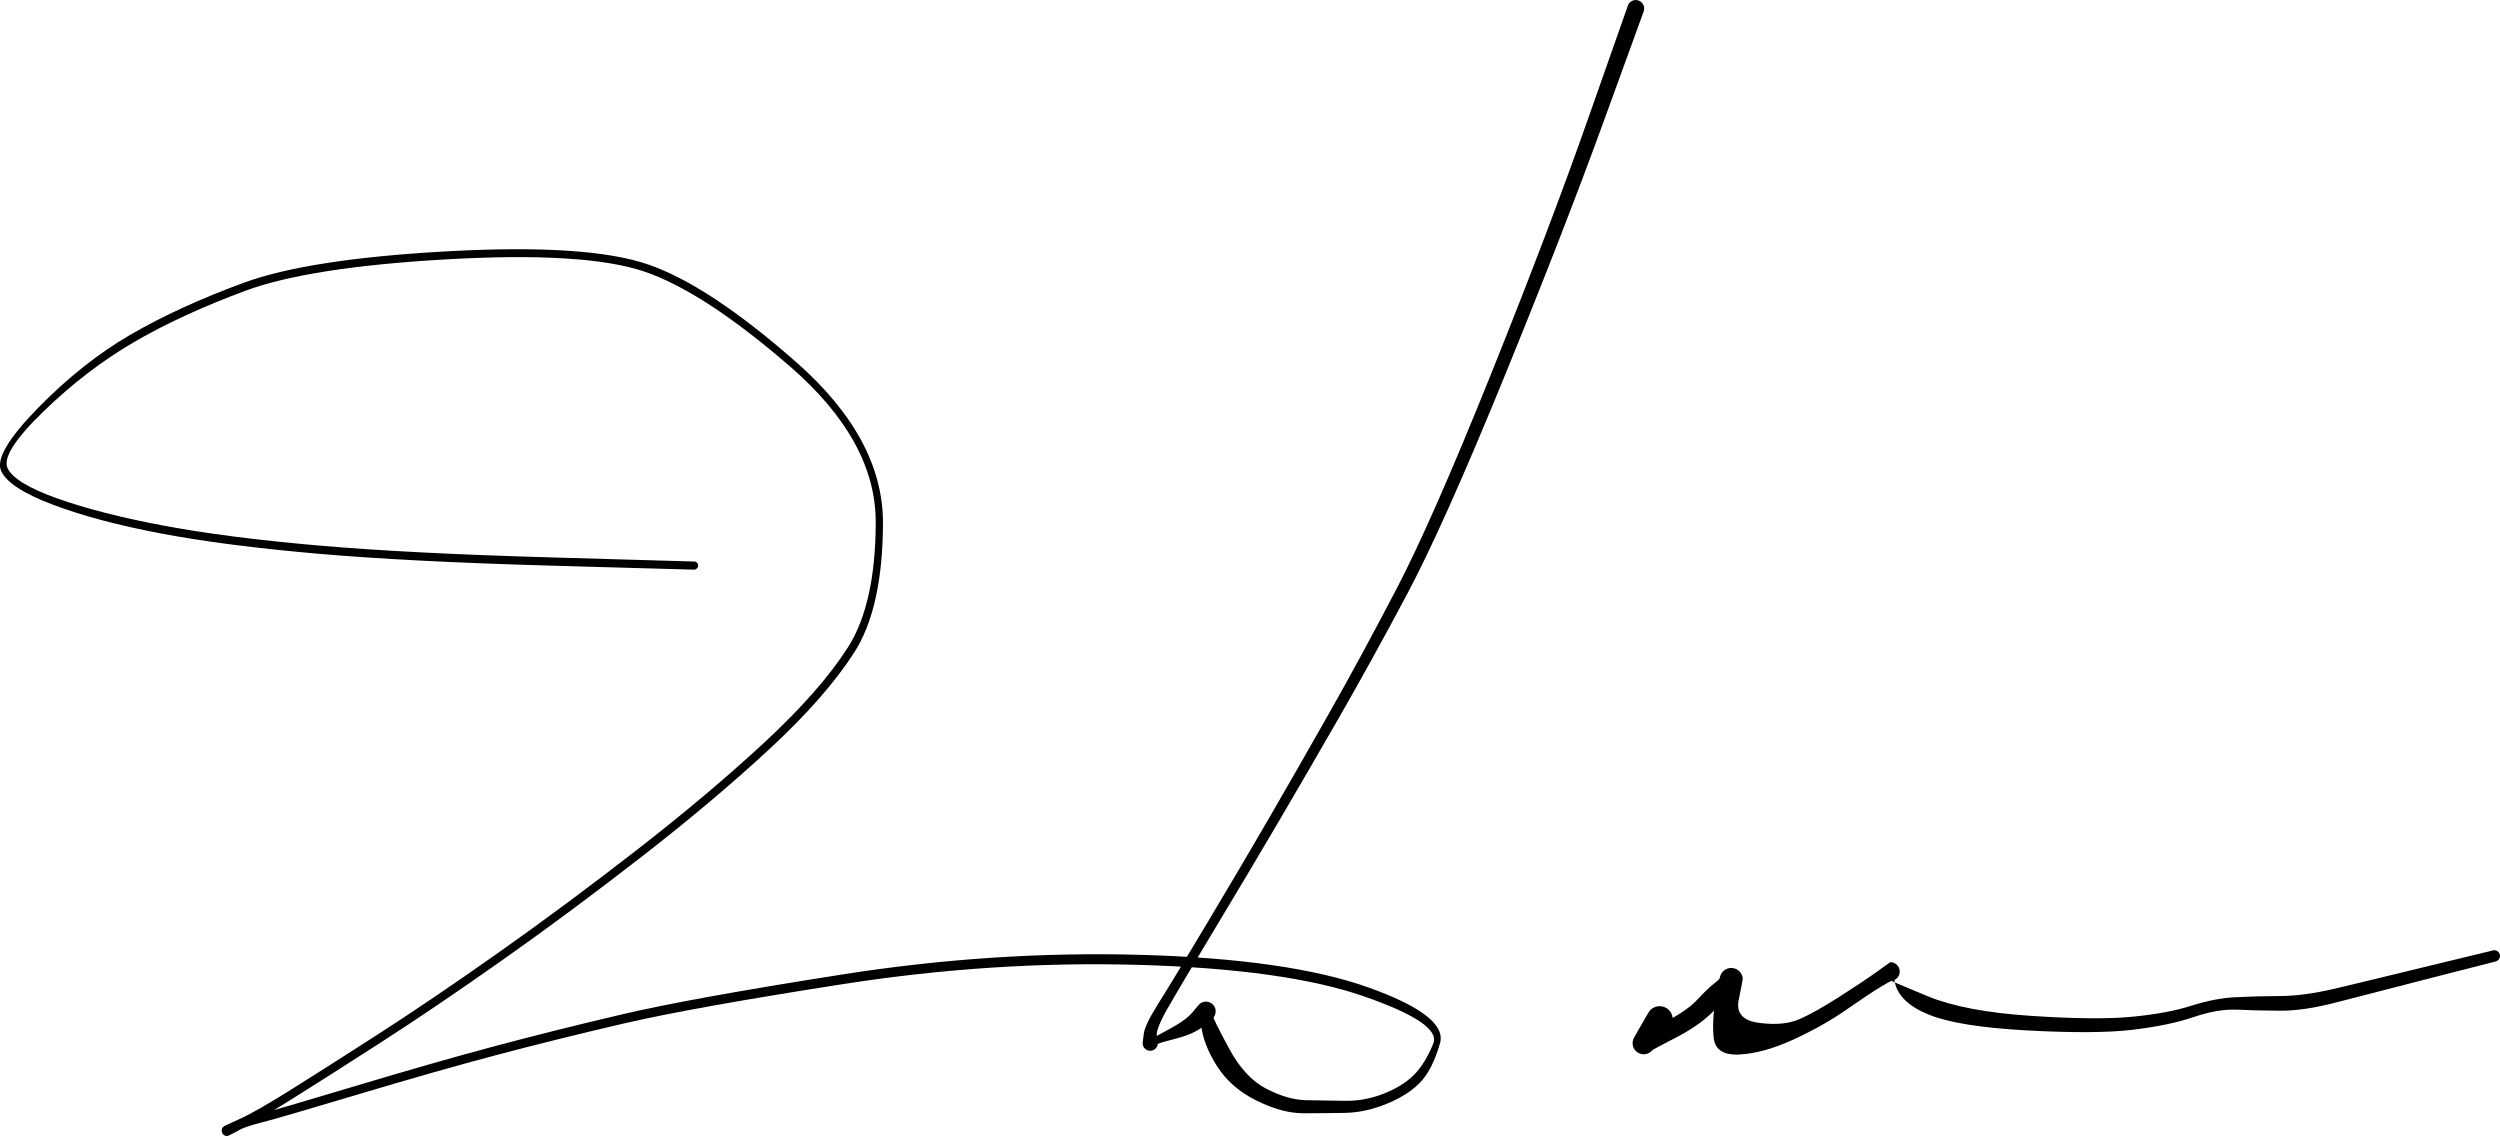 <svg xmlns="http://www.w3.org/2000/svg" version="1.1" xmlns:xlink="http://www.w3.org/1999/xlink" style="overflow: hidden; display: block;" viewBox="236.46 223.23 394.04 179.05"><defs/><g id="two-0" transform="matrix(1 0 0 1 0 0)" opacity="1"/><path d="M 495.539 225.011 Q 495.539 225.011 489.219 242.389 482.899 259.768 473.442 282.923 463.986 306.078 458.245 316.869 452.504 327.66 447.444 336.455 442.383 345.25 437.965 352.779 433.546 360.309 427.895 369.697 422.243 379.086 420.425 382.291 418.606 385.496 418.784 386.573 418.962 387.651 418.945 387.795 418.927 387.94 418.876 388.076 418.824 388.213 418.741 388.333 418.658 388.453 418.549 388.549 418.44 388.646 418.311 388.714 418.182 388.782 418.04 388.816 417.899 388.851 417.753 388.851 417.607 388.851 417.465 388.816 417.324 388.781 417.195 388.714 417.066 388.646 416.957 388.549 416.847 388.453 416.765 388.333 416.682 388.213 416.63 388.076 416.579 387.94 416.561 387.795 416.543 387.65 419.923 385.89 423.303 384.13 424.372 382.834 425.44 381.538 425.587 381.423 425.734 381.308 425.904 381.231 426.074 381.155 426.258 381.121 426.441 381.087 426.628 381.099 426.814 381.11 426.992 381.165 427.17 381.221 427.33 381.318 427.489 381.414 427.621 381.546 427.753 381.678 427.85 381.838 427.946 381.997 428.002 382.176 428.057 382.354 428.069 382.54 428.08 382.726 428.046 382.91 428.012 383.093 427.936 383.263 427.859 383.434 427.744 383.58 427.629 383.727 430.129 388.4 432.63 393.072 436.058 394.838 439.485 396.604 442.395 396.642 445.304 396.68 448.426 396.735 451.548 396.79 454.532 395.617 457.517 394.444 459.298 392.671 461.08 390.897 462.373 387.7 463.665 384.503 451.346 380.239 439.027 375.976 416.033 375.312 393.039 374.648 369.276 378.35 345.514 382.053 334.763 384.553 324.012 387.054 314.599 389.551 305.187 392.048 292.676 395.791 280.166 399.535 277.558 400.187 274.949 400.84 273.703 401.554 272.458 402.269 272.356 402.282 272.253 402.295 272.151 402.283 272.048 402.271 271.952 402.235 271.855 402.199 271.77 402.141 271.685 402.083 271.616 402.006 271.548 401.929 271.499 401.838 271.451 401.747 271.426 401.647 271.401 401.547 271.4 401.444 271.399 401.341 271.424 401.241 271.448 401.141 271.495 401.049 271.543 400.958 271.611 400.88 271.678 400.803 271.763 400.744 271.848 400.685 271.944 400.648 272.04 400.611 274.472 399.487 276.903 398.364 281.874 395.262 286.844 392.159 295.591 386.539 304.338 380.919 314.974 373.417 325.61 365.915 336.884 357.154 348.158 348.393 356.938 340.254 365.718 332.116 370.088 325.294 374.457 318.472 374.49 305.586 374.523 292.7 360.922 280.937 347.322 269.175 337.986 266.023 328.651 262.872 306.921 264.103 285.192 265.334 275.146 269.057 265.101 272.779 257.603 277.139 250.106 281.499 243.308 288.086 236.509 294.673 237.663 297.045 238.817 299.417 245.538 301.807 252.259 304.197 262.218 306.07 272.176 307.944 286.533 309.199 300.891 310.455 323.384 311.086 345.877 311.718 345.98 311.738 346.083 311.758 346.175 311.81 346.267 311.861 346.337 311.94 346.407 312.018 346.448 312.115 346.49 312.212 346.498 312.316 346.507 312.421 346.481 312.523 346.456 312.625 346.399 312.714 346.342 312.803 346.26 312.868 346.178 312.934 346.079 312.97 345.98 313.007 345.875 313.009 345.77 313.012 345.67 312.981 345.569 312.95 345.484 312.889 345.398 312.827 345.337 312.742 345.276 312.656 345.245 312.556 345.214 312.455 345.217 312.35 345.22 312.245 345.256 312.146 345.293 312.047 345.359 311.965 345.425 311.883 345.514 311.827 345.602 311.77 345.704 311.745 345.807 311.72 345.911 311.728 346.016 311.737 346.113 311.779 346.209 311.82 346.288 311.891 346.366 311.961 346.418 312.053 346.469 312.144 346.489 312.248 346.509 312.351 346.494 312.455 346.48 312.56 346.433 312.654 346.386 312.748 346.312 312.822 346.237 312.897 346.143 312.943 346.049 312.99 345.944 313.004 345.84 313.018 345.84 313.018 345.84 313.018 323.309 312.384 300.778 311.75 286.357 310.486 271.935 309.222 261.875 307.321 251.815 305.42 244.833 302.791 237.852 300.162 236.635 297.442 235.419 294.721 242.431 287.551 249.444 280.381 257.045 275.97 264.647 271.56 274.875 267.798 285.102 264.037 307.069 262.835 329.035 261.633 338.59 264.904 348.146 268.174 361.909 280.268 375.673 292.363 375.631 305.715 375.589 319.067 371.101 326.067 366.614 333.067 357.788 341.247 348.962 349.428 337.665 358.209 326.368 366.99 315.71 374.51 305.052 382.03 296.3 387.658 287.548 393.285 282.525 396.423 277.502 399.561 274.98 400.915 272.458 402.269 272.356 402.282 272.253 402.295 272.151 402.283 272.049 402.271 271.952 402.235 271.855 402.199 271.77 402.141 271.685 402.083 271.616 402.006 271.548 401.929 271.499 401.838 271.451 401.747 271.426 401.647 271.401 401.547 271.4 401.444 271.399 401.341 271.424 401.241 271.448 401.141 271.495 401.049 271.543 400.958 271.61 400.88 271.678 400.803 271.763 400.744 271.847 400.685 271.944 400.648 272.04 400.611 273.326 400.07 274.612 399.53 277.192 398.875 279.772 398.22 292.299 394.457 304.826 390.694 314.255 388.173 323.684 385.652 334.483 383.114 345.283 380.576 369.181 376.826 393.079 373.076 416.319 373.73 439.56 374.384 452.118 378.86 464.676 383.336 463.427 387.666 462.178 391.996 460.175 393.975 458.172 395.954 454.883 397.269 451.595 398.583 448.444 398.638 445.294 398.693 441.92 398.699 438.546 398.705 434.479 396.686 430.412 394.668 428.242 391.214 426.073 387.761 425.756 384.65 425.44 381.538 425.587 381.423 425.734 381.308 425.904 381.231 426.074 381.155 426.258 381.121 426.441 381.087 426.627 381.099 426.814 381.11 426.992 381.165 427.17 381.221 427.33 381.317 427.489 381.414 427.621 381.546 427.753 381.678 427.85 381.838 427.946 381.997 428.002 382.175 428.057 382.354 428.069 382.54 428.08 382.726 428.046 382.91 428.013 383.093 427.936 383.263 427.859 383.433 427.744 383.58 427.629 383.727 426.156 384.962 424.684 386.196 421.823 386.923 418.962 387.651 418.945 387.795 418.927 387.94 418.876 388.076 418.824 388.213 418.741 388.333 418.658 388.453 418.549 388.549 418.44 388.646 418.311 388.714 418.182 388.782 418.04 388.816 417.899 388.851 417.753 388.851 417.607 388.851 417.466 388.816 417.324 388.781 417.195 388.714 417.066 388.646 416.957 388.549 416.848 388.453 416.765 388.333 416.682 388.213 416.63 388.076 416.579 387.94 416.561 387.795 416.543 387.651 416.732 386.197 416.921 384.744 418.952 381.537 420.983 378.33 426.601 368.932 432.219 359.535 436.593 351.988 440.967 344.441 445.954 335.639 450.941 326.837 456.555 316.088 462.168 305.34 471.475 282.176 480.782 259.012 486.901 241.562 493.02 224.112 493.092 223.967 493.164 223.823 493.269 223.701 493.373 223.578 493.504 223.484 493.635 223.39 493.785 223.33 493.934 223.27 494.094 223.247 494.253 223.224 494.414 223.241 494.574 223.257 494.726 223.311 494.878 223.366 495.012 223.454 495.147 223.543 495.256 223.662 495.365 223.781 495.443 223.922 495.52 224.063 495.562 224.219 495.604 224.375 495.607 224.536 495.61 224.697 495.574 224.854 495.539 225.011 495.539 225.011 Z" fill="currentColor"/><path d="M 499.775 385.042 Q 499.775 385.042 498.396 386.817 497.016 388.593 497.008 388.61 497 388.628 496.862 388.789 496.723 388.95 496.551 389.073 496.378 389.197 496.181 389.275 495.983 389.354 495.773 389.383 495.563 389.412 495.351 389.39 495.14 389.367 494.94 389.295 494.741 389.223 494.564 389.105 494.387 388.988 494.244 388.831 494.101 388.674 493.999 388.488 493.897 388.301 493.843 388.096 493.789 387.891 493.786 387.679 493.782 387.466 493.83 387.259 493.877 387.052 493.973 386.863 494.069 386.673 498.106 384.712 502.143 382.751 503.915 380.861 505.688 378.971 506.595 378.277 507.503 377.584 507.533 377.365 507.564 377.146 507.645 376.941 507.727 376.736 507.856 376.557 507.984 376.377 508.152 376.234 508.319 376.09 508.517 375.991 508.714 375.892 508.929 375.843 509.144 375.793 509.365 375.797 509.585 375.801 509.799 375.857 510.012 375.914 510.206 376.02 510.399 376.125 510.562 376.275 510.725 376.424 510.847 376.608 510.969 376.791 511.044 376.999 511.119 377.207 511.142 377.426 511.165 377.646 510.515 380.8 509.864 383.954 513.734 384.454 517.603 384.953 520.067 383.871 522.531 382.789 526.269 380.406 530.006 378.023 532.204 376.451 534.401 374.88 534.406 374.879 534.412 374.878 534.589 374.898 534.767 374.918 534.934 374.98 535.102 375.042 535.25 375.142 535.398 375.242 535.517 375.375 535.637 375.508 535.721 375.665 535.806 375.823 535.85 375.996 535.894 376.169 535.896 376.347 535.897 376.526 535.856 376.7 535.815 376.874 535.733 377.033 535.651 377.191 535.534 377.326 535.417 377.461 535.27 377.564 535.124 377.666 534.958 377.731 534.791 377.796 534.614 377.819 534.437 377.842 540.283 380.248 546.128 382.654 556.526 383.343 566.924 384.033 572.526 383.486 578.127 382.94 581.831 381.755 585.535 380.569 588.823 380.405 592.111 380.24 595.86 380.221 599.609 380.203 604.487 379.053 609.365 377.904 619.371 375.459 629.378 373.013 629.524 373.001 629.67 372.989 629.813 373.024 629.955 373.06 630.079 373.138 630.203 373.217 630.295 373.332 630.387 373.446 630.438 373.584 630.489 373.722 630.493 373.868 630.497 374.015 630.454 374.156 630.411 374.296 630.326 374.415 630.24 374.535 630.121 374.62 630.002 374.706 629.861 374.75 629.721 374.793 629.574 374.789 629.428 374.785 629.29 374.735 629.152 374.684 629.037 374.592 628.923 374.5 628.844 374.377 628.764 374.253 628.729 374.111 628.693 373.968 628.705 373.822 628.717 373.676 628.775 373.541 628.832 373.406 628.93 373.296 629.028 373.187 629.156 373.114 629.284 373.042 629.428 373.014 629.572 372.986 629.718 373.006 629.863 373.026 629.995 373.091 630.126 373.156 630.23 373.26 630.334 373.363 630.4 373.495 630.465 373.626 630.485 373.772 630.505 373.917 630.477 374.062 630.45 374.206 630.378 374.334 630.306 374.462 630.196 374.56 630.087 374.658 629.952 374.716 629.817 374.774 629.818 374.774 629.818 374.774 619.837 377.325 609.856 379.877 604.741 381.215 599.626 382.554 595.869 382.535 592.111 382.516 589.084 382.373 586.056 382.229 582.2 383.542 578.344 384.855 572.57 385.542 566.797 386.228 555.975 385.642 545.152 385.056 540.481 383.158 535.81 381.26 535.111 378.069 534.412 374.878 534.589 374.898 534.767 374.918 534.934 374.98 535.102 375.042 535.25 375.142 535.398 375.242 535.517 375.375 535.637 375.507 535.721 375.665 535.806 375.822 535.85 375.995 535.894 376.169 535.896 376.347 535.897 376.526 535.856 376.7 535.815 376.873 535.733 377.032 535.651 377.191 535.534 377.326 535.417 377.461 535.271 377.563 535.124 377.666 534.958 377.731 534.791 377.796 534.614 377.819 534.437 377.842 532.812 378.821 531.187 379.8 527.419 382.414 523.651 385.028 518.987 387.144 514.324 389.259 510.565 389.439 506.807 389.619 506.551 386.698 506.294 383.777 506.899 380.68 507.503 377.584 507.533 377.365 507.564 377.146 507.645 376.941 507.727 376.736 507.855 376.557 507.984 376.377 508.152 376.234 508.319 376.09 508.516 375.991 508.713 375.892 508.929 375.843 509.144 375.793 509.365 375.797 509.585 375.801 509.799 375.857 510.012 375.914 510.206 376.02 510.399 376.125 510.562 376.275 510.725 376.424 510.847 376.607 510.969 376.791 511.044 376.999 511.119 377.206 511.142 377.426 511.165 377.646 509.552 379.471 507.94 381.297 505.917 383.192 503.893 385.087 500.447 386.857 497 388.627 496.862 388.789 496.724 388.95 496.551 389.073 496.378 389.197 496.181 389.275 495.983 389.354 495.773 389.383 495.563 389.412 495.352 389.39 495.14 389.367 494.941 389.295 494.741 389.223 494.564 389.106 494.388 388.988 494.244 388.831 494.101 388.674 493.999 388.488 493.897 388.302 493.843 388.096 493.789 387.891 493.786 387.679 493.782 387.466 493.83 387.259 493.877 387.052 493.973 386.863 494.068 386.673 494.081 386.659 494.094 386.645 495.203 384.689 496.311 382.733 496.475 382.542 496.638 382.352 496.842 382.206 497.046 382.06 497.279 381.967 497.512 381.875 497.761 381.84 498.009 381.806 498.259 381.832 498.509 381.858 498.744 381.944 498.98 382.029 499.189 382.168 499.398 382.307 499.567 382.492 499.737 382.677 499.857 382.898 499.977 383.118 500.041 383.36 500.105 383.603 500.109 383.854 500.113 384.105 500.057 384.349 500.001 384.594 499.888 384.818 499.775 385.042 499.775 385.042 Z" fill="currentColor"/></svg>